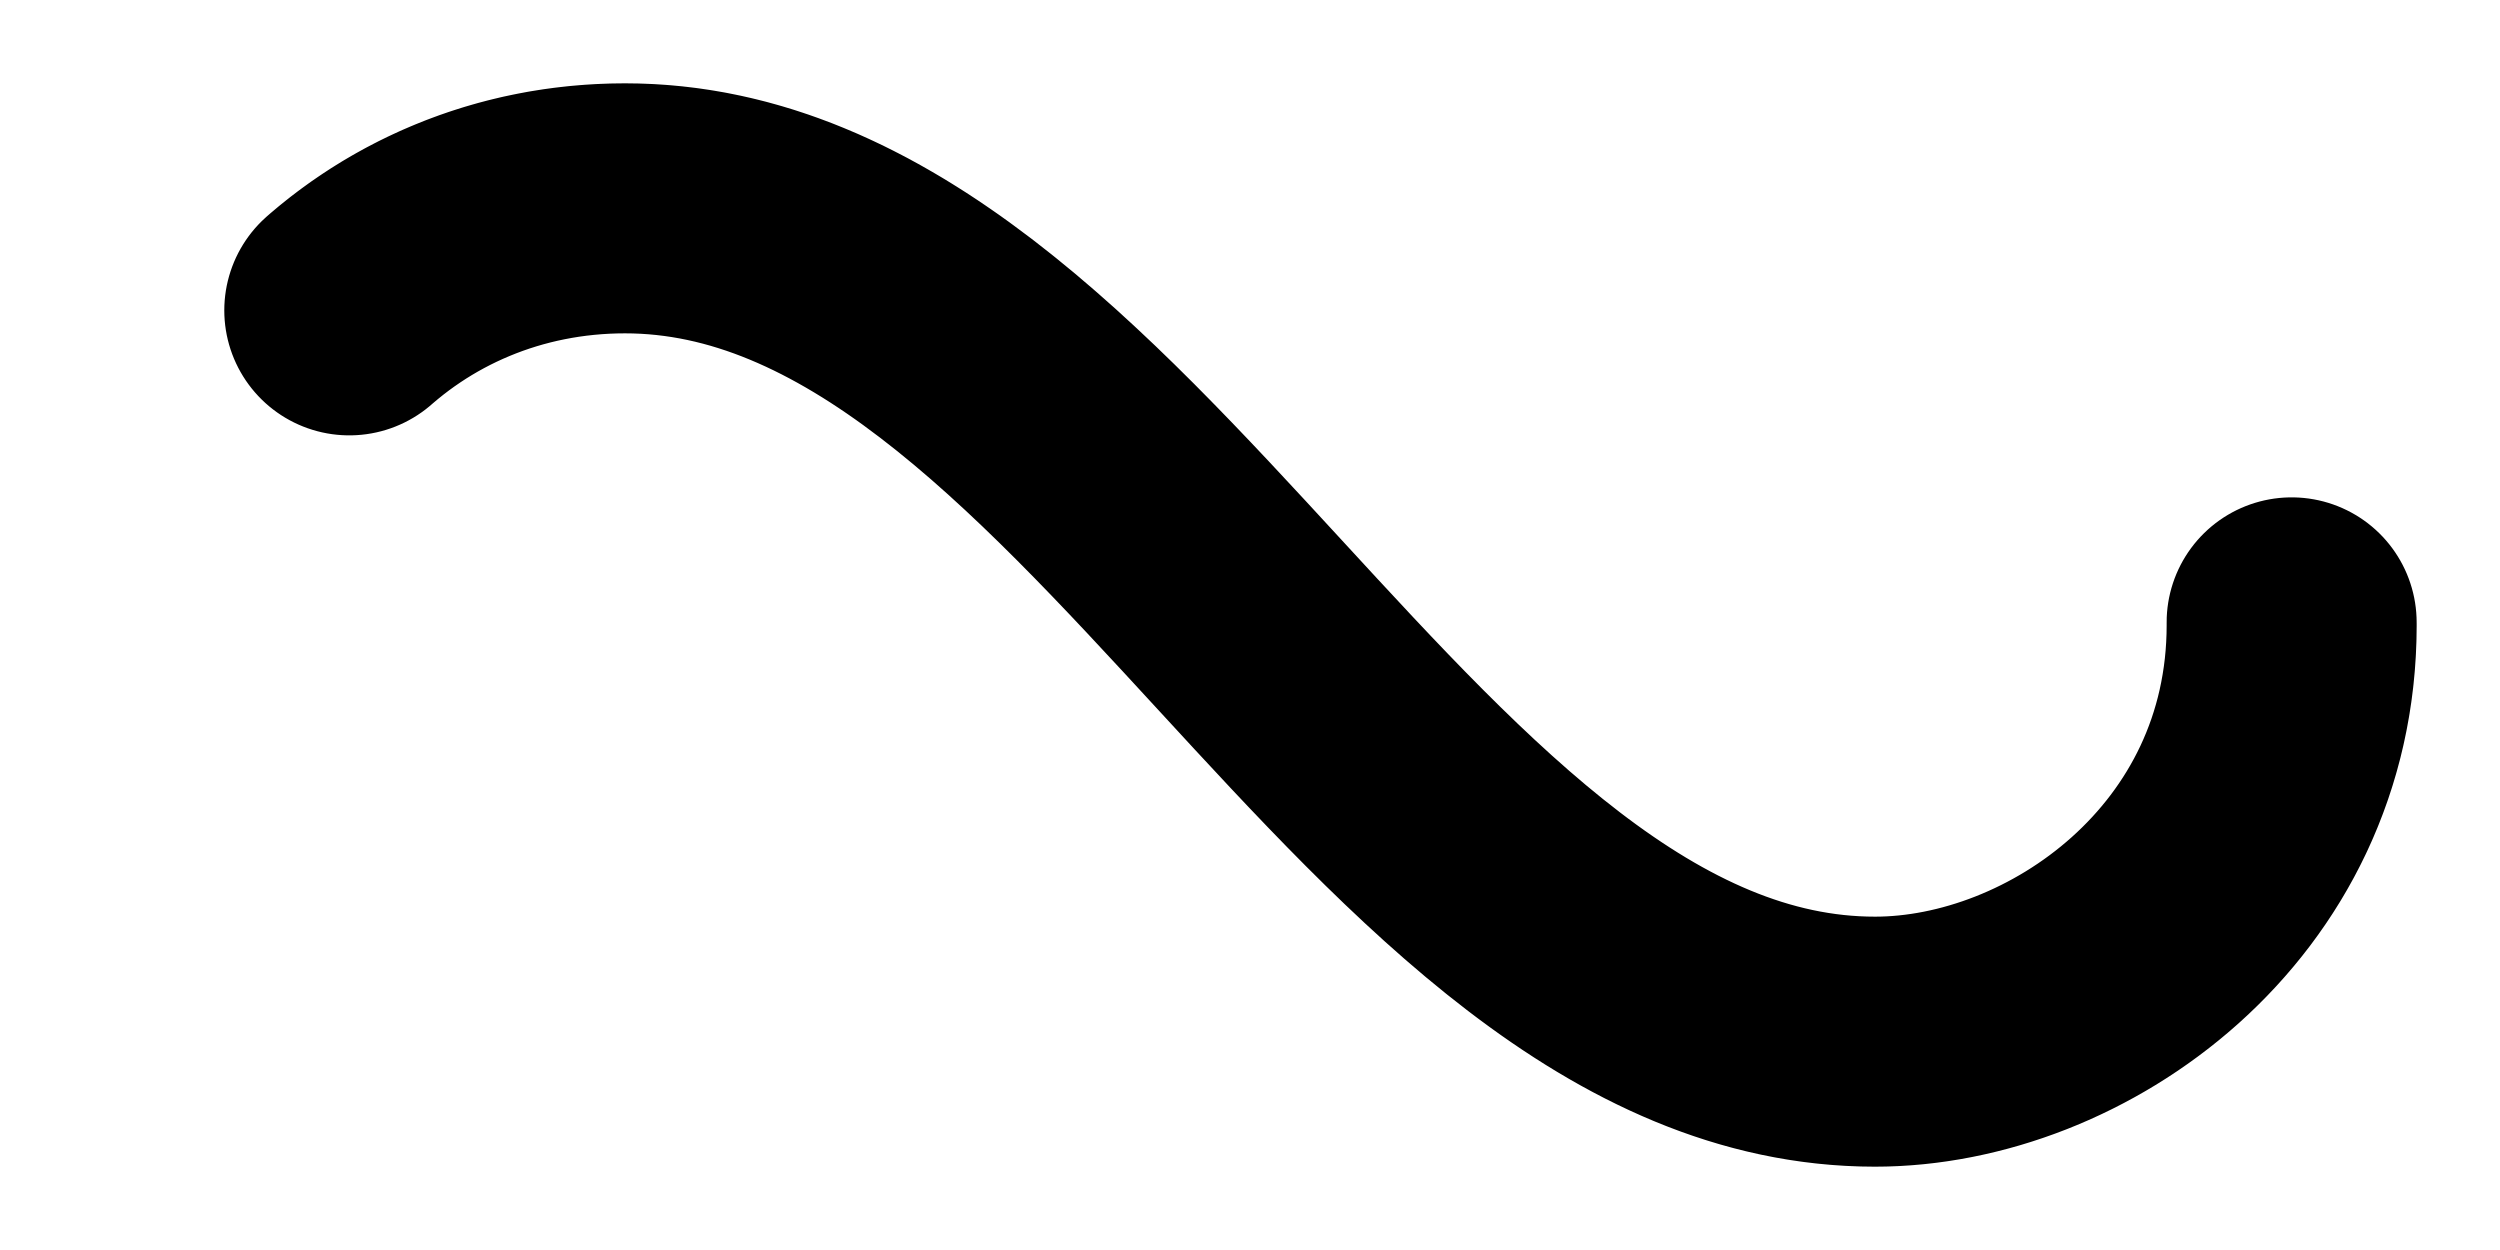 <!-- SVG by SVGBackgrounds.com, See Infinite Spinner @ https://www.svgbackgrounds.com/elements/animated-svg-preloaders/ -->
<svg xmlns='http://www.w3.org/2000/svg' viewBox='0 0 300 150'>
    <path fill='none' stroke='#000000' stroke-width='30' stroke-linecap='round'
        stroke-dasharray='300 385' stroke-dashoffset='0'
        d='M275 75c0 31-27 50-50 50-58 0-92-100-150-100-28 0-50 22-50 50s23 50 50 50c58 0 92-100 150-100 24 0 50 19 50 50Z'>
        <animate attributeName='stroke-dashoffset' calcMode='spline' dur='10' values='685;-685'
            keySplines='0 0 1 1' repeatCount='indefinite'></animate>
    </path>
</svg>
